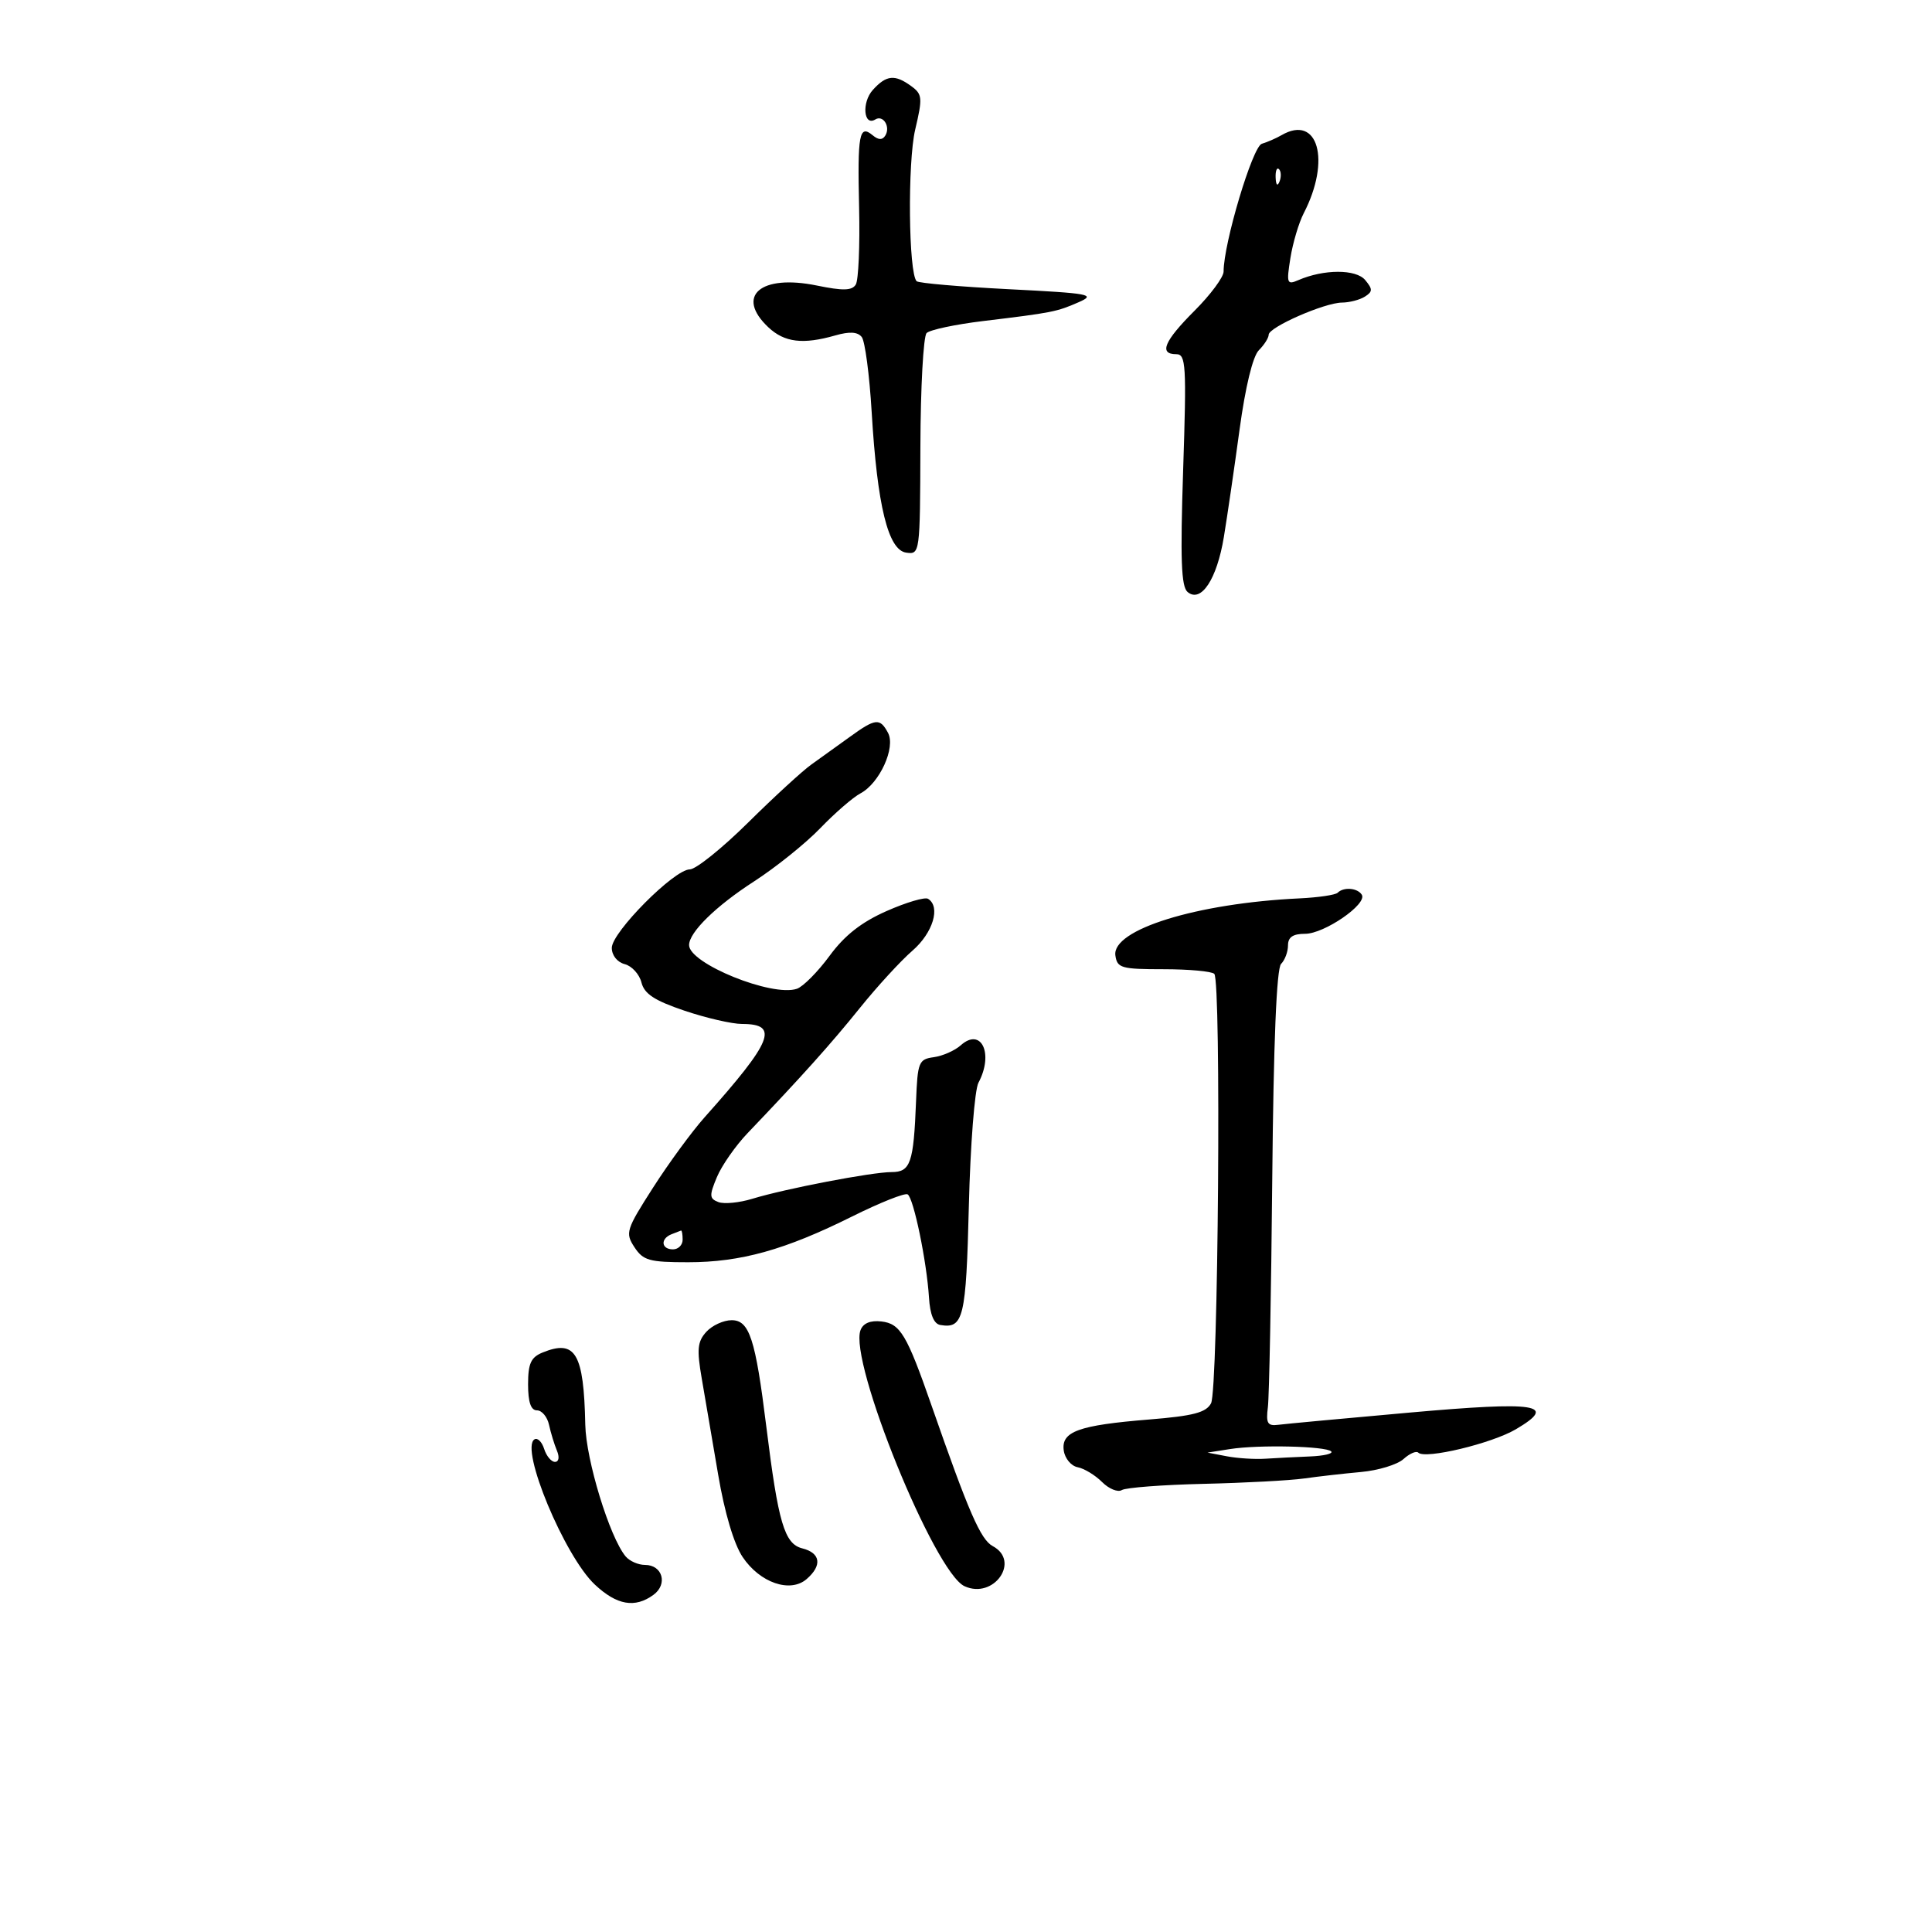 <svg xmlns="http://www.w3.org/2000/svg" width="300" height="300" viewBox="0 0 300 300" version="1.1">
	<path d="M 135.534 13.963 C 133.778 15.903, 134.099 19.675, 135.924 18.547 C 137.141 17.795, 138.311 19.688, 137.470 21.049 C 137.022 21.774, 136.414 21.759, 135.500 21 C 133.425 19.278, 133.137 20.822, 133.402 32.254 C 133.538 38.136, 133.306 43.504, 132.886 44.184 C 132.297 45.138, 130.914 45.173, 126.831 44.336 C 118.095 42.547, 114.138 45.963, 119.314 50.826 C 121.815 53.175, 124.689 53.523, 129.704 52.085 C 131.925 51.448, 133.175 51.524, 133.813 52.335 C 134.317 52.976, 135.011 58.225, 135.354 64 C 136.219 78.528, 137.906 85.409, 140.703 85.811 C 142.846 86.119, 142.868 85.961, 142.918 69.377 C 142.945 60.167, 143.380 52.220, 143.883 51.717 C 144.386 51.214, 148.331 50.375, 152.649 49.853 C 163.428 48.551, 164.091 48.421, 167.500 46.925 C 170.235 45.726, 169.278 45.547, 156.688 44.909 C 149.091 44.524, 142.632 43.965, 142.334 43.667 C 141.074 42.408, 140.912 25.209, 142.111 20.125 C 143.277 15.185, 143.227 14.639, 141.499 13.375 C 138.952 11.513, 137.633 11.643, 135.534 13.963 M 199 20.987 C 198.175 21.465, 196.795 22.068, 195.933 22.326 C 194.495 22.758, 190 37.790, 190 42.167 C 190 43.030, 187.975 45.762, 185.500 48.237 C 180.762 52.975, 179.910 55, 182.655 55 C 184.155 55, 184.254 56.676, 183.720 72.931 C 183.261 86.883, 183.415 91.099, 184.413 91.928 C 186.507 93.666, 188.961 89.938, 190.041 83.381 C 190.574 80.147, 191.671 72.642, 192.478 66.705 C 193.383 60.054, 194.533 55.325, 195.473 54.384 C 196.313 53.544, 197 52.460, 197 51.975 C 197 50.809, 205.673 47.004, 208.377 46.985 C 209.545 46.976, 211.146 46.561, 211.936 46.061 C 213.159 45.287, 213.168 44.907, 211.991 43.490 C 210.567 41.773, 205.561 41.780, 201.596 43.504 C 199.839 44.268, 199.744 44.001, 200.374 40.061 C 200.750 37.712, 201.681 34.584, 202.443 33.110 C 206.699 24.881, 204.661 17.707, 199 20.987 M 198.079 27.583 C 198.127 28.748, 198.364 28.985, 198.683 28.188 C 198.972 27.466, 198.936 26.603, 198.604 26.271 C 198.272 25.939, 198.036 26.529, 198.079 27.583 M 131.898 114.467 C 130.029 115.824, 127.375 117.731, 126 118.705 C 124.625 119.679, 120.196 123.744, 116.157 127.738 C 112.118 131.732, 108.045 135, 107.104 135 C 104.698 135, 95 144.761, 95 147.183 C 95 148.350, 95.840 149.407, 97.011 149.713 C 98.117 150.002, 99.284 151.283, 99.604 152.559 C 100.049 154.332, 101.626 155.366, 106.287 156.940 C 109.643 158.073, 113.665 159, 115.226 159 C 121.047 159, 119.986 161.643, 109.403 173.500 C 107.440 175.700, 103.842 180.610, 101.408 184.412 C 97.218 190.955, 97.064 191.448, 98.514 193.662 C 99.871 195.733, 100.822 196, 106.842 196 C 115.032 196, 121.894 194.085, 132.333 188.886 C 136.642 186.740, 140.515 185.200, 140.940 185.463 C 141.868 186.036, 143.906 195.901, 144.253 201.492 C 144.416 204.120, 145.012 205.571, 146 205.740 C 149.612 206.359, 150.014 204.685, 150.443 187.246 C 150.675 177.828, 151.345 169.225, 151.932 168.127 C 154.342 163.624, 152.377 159.461, 149.187 162.311 C 148.259 163.140, 146.375 163.971, 145 164.159 C 142.656 164.479, 142.484 164.906, 142.244 171 C 141.866 180.610, 141.385 182, 138.439 182 C 135.393 182, 121.929 184.582, 116.824 186.145 C 114.803 186.765, 112.430 186.995, 111.551 186.658 C 110.144 186.118, 110.117 185.657, 111.324 182.773 C 112.077 180.973, 114.225 177.898, 116.097 175.941 C 124.436 167.219, 129.039 162.087, 133.534 156.500 C 136.189 153.200, 139.855 149.205, 141.681 147.623 C 144.875 144.854, 146.097 140.796, 144.108 139.566 C 143.617 139.263, 140.720 140.119, 137.669 141.468 C 133.741 143.205, 131.158 145.235, 128.812 148.427 C 126.990 150.905, 124.710 153.205, 123.744 153.536 C 119.911 154.851, 107 149.621, 107 146.753 C 107 144.769, 111.139 140.710, 117.069 136.877 C 120.469 134.680, 125.106 130.954, 127.375 128.597 C 129.644 126.241, 132.447 123.812, 133.604 123.199 C 136.584 121.623, 139.112 116.078, 137.891 113.797 C 136.634 111.447, 135.953 111.523, 131.898 114.467 M 207.709 138.624 C 207.366 138.968, 204.703 139.361, 201.792 139.499 C 185.835 140.254, 172.623 144.350, 173.196 148.366 C 173.474 150.318, 174.111 150.500, 180.666 150.500 C 184.608 150.500, 188.157 150.825, 188.554 151.221 C 189.655 152.321, 189.175 215.804, 188.050 217.906 C 187.280 219.344, 185.299 219.863, 178.448 220.419 C 167.449 221.311, 164.759 222.289, 165.181 225.241 C 165.356 226.472, 166.328 227.638, 167.341 227.831 C 168.353 228.024, 170.057 229.057, 171.127 230.127 C 172.197 231.197, 173.580 231.760, 174.200 231.376 C 174.820 230.993, 180.541 230.559, 186.913 230.411 C 193.286 230.263, 200.300 229.887, 202.500 229.576 C 204.700 229.264, 208.682 228.812, 211.349 228.570 C 214.015 228.329, 216.977 227.426, 217.930 226.564 C 218.883 225.701, 219.919 225.253, 220.233 225.567 C 221.294 226.627, 231.639 224.145, 235.397 221.928 C 241.946 218.064, 238.789 217.574, 218.811 219.352 C 208.740 220.249, 199.600 221.099, 198.500 221.241 C 196.819 221.459, 196.560 221.021, 196.876 218.500 C 197.083 216.850, 197.388 200.930, 197.554 183.122 C 197.752 161.806, 198.222 150.378, 198.928 149.672 C 199.517 149.083, 200 147.790, 200 146.800 C 200 145.519, 200.765 145, 202.656 145 C 205.640 145, 212.351 140.377, 211.460 138.935 C 210.802 137.871, 208.641 137.692, 207.709 138.624 M 104.250 191.662 C 102.509 192.365, 102.684 194, 104.500 194 C 105.325 194, 106 193.325, 106 192.500 C 106 191.675, 105.888 191.036, 105.750 191.079 C 105.612 191.122, 104.938 191.385, 104.250 191.662 M 109.669 206.814 C 108.299 208.328, 108.183 209.525, 108.969 214.064 C 109.487 217.054, 110.635 223.775, 111.519 229 C 112.519 234.901, 113.956 239.739, 115.314 241.770 C 117.991 245.774, 122.702 247.401, 125.250 245.201 C 127.701 243.085, 127.428 241.146, 124.578 240.430 C 121.807 239.735, 120.843 236.466, 118.990 221.500 C 117.305 207.882, 116.366 205, 113.615 205 C 112.347 205, 110.571 205.816, 109.669 206.814 M 133.624 206.538 C 131.774 211.358, 145.105 244.179, 149.776 246.308 C 154.315 248.376, 158.509 242.413, 154.154 240.082 C 152.273 239.076, 150.421 234.823, 144.668 218.305 C 140.809 207.227, 139.804 205.537, 136.870 205.196 C 135.163 204.997, 134.036 205.463, 133.624 206.538 M 84.250 210.019 C 82.440 210.756, 82 211.724, 82 214.968 C 82 217.734, 82.434 219, 83.383 219 C 84.144 219, 84.986 220.012, 85.255 221.250 C 85.523 222.488, 86.074 224.287, 86.478 225.250 C 86.906 226.266, 86.778 227, 86.174 227 C 85.603 227, 84.847 226.093, 84.495 224.985 C 84.144 223.877, 83.466 223.212, 82.988 223.507 C 80.702 224.920, 87.657 241.639, 92.368 246.055 C 95.784 249.257, 98.595 249.748, 101.471 247.645 C 103.730 245.993, 102.881 243, 100.154 243 C 99.104 243, 97.749 242.402, 97.142 241.671 C 94.660 238.680, 90.995 226.712, 90.882 221.227 C 90.652 210.112, 89.365 207.936, 84.250 210.019 M 191 225.010 L 187.500 225.558 190.500 226.131 C 192.150 226.446, 194.850 226.616, 196.500 226.508 C 198.150 226.400, 201.262 226.242, 203.417 226.156 C 205.571 226.070, 207.052 225.718, 206.707 225.374 C 205.886 224.552, 195.459 224.310, 191 225.010" stroke="none" fill="black" fill-rule="evenodd"/>
</svg>